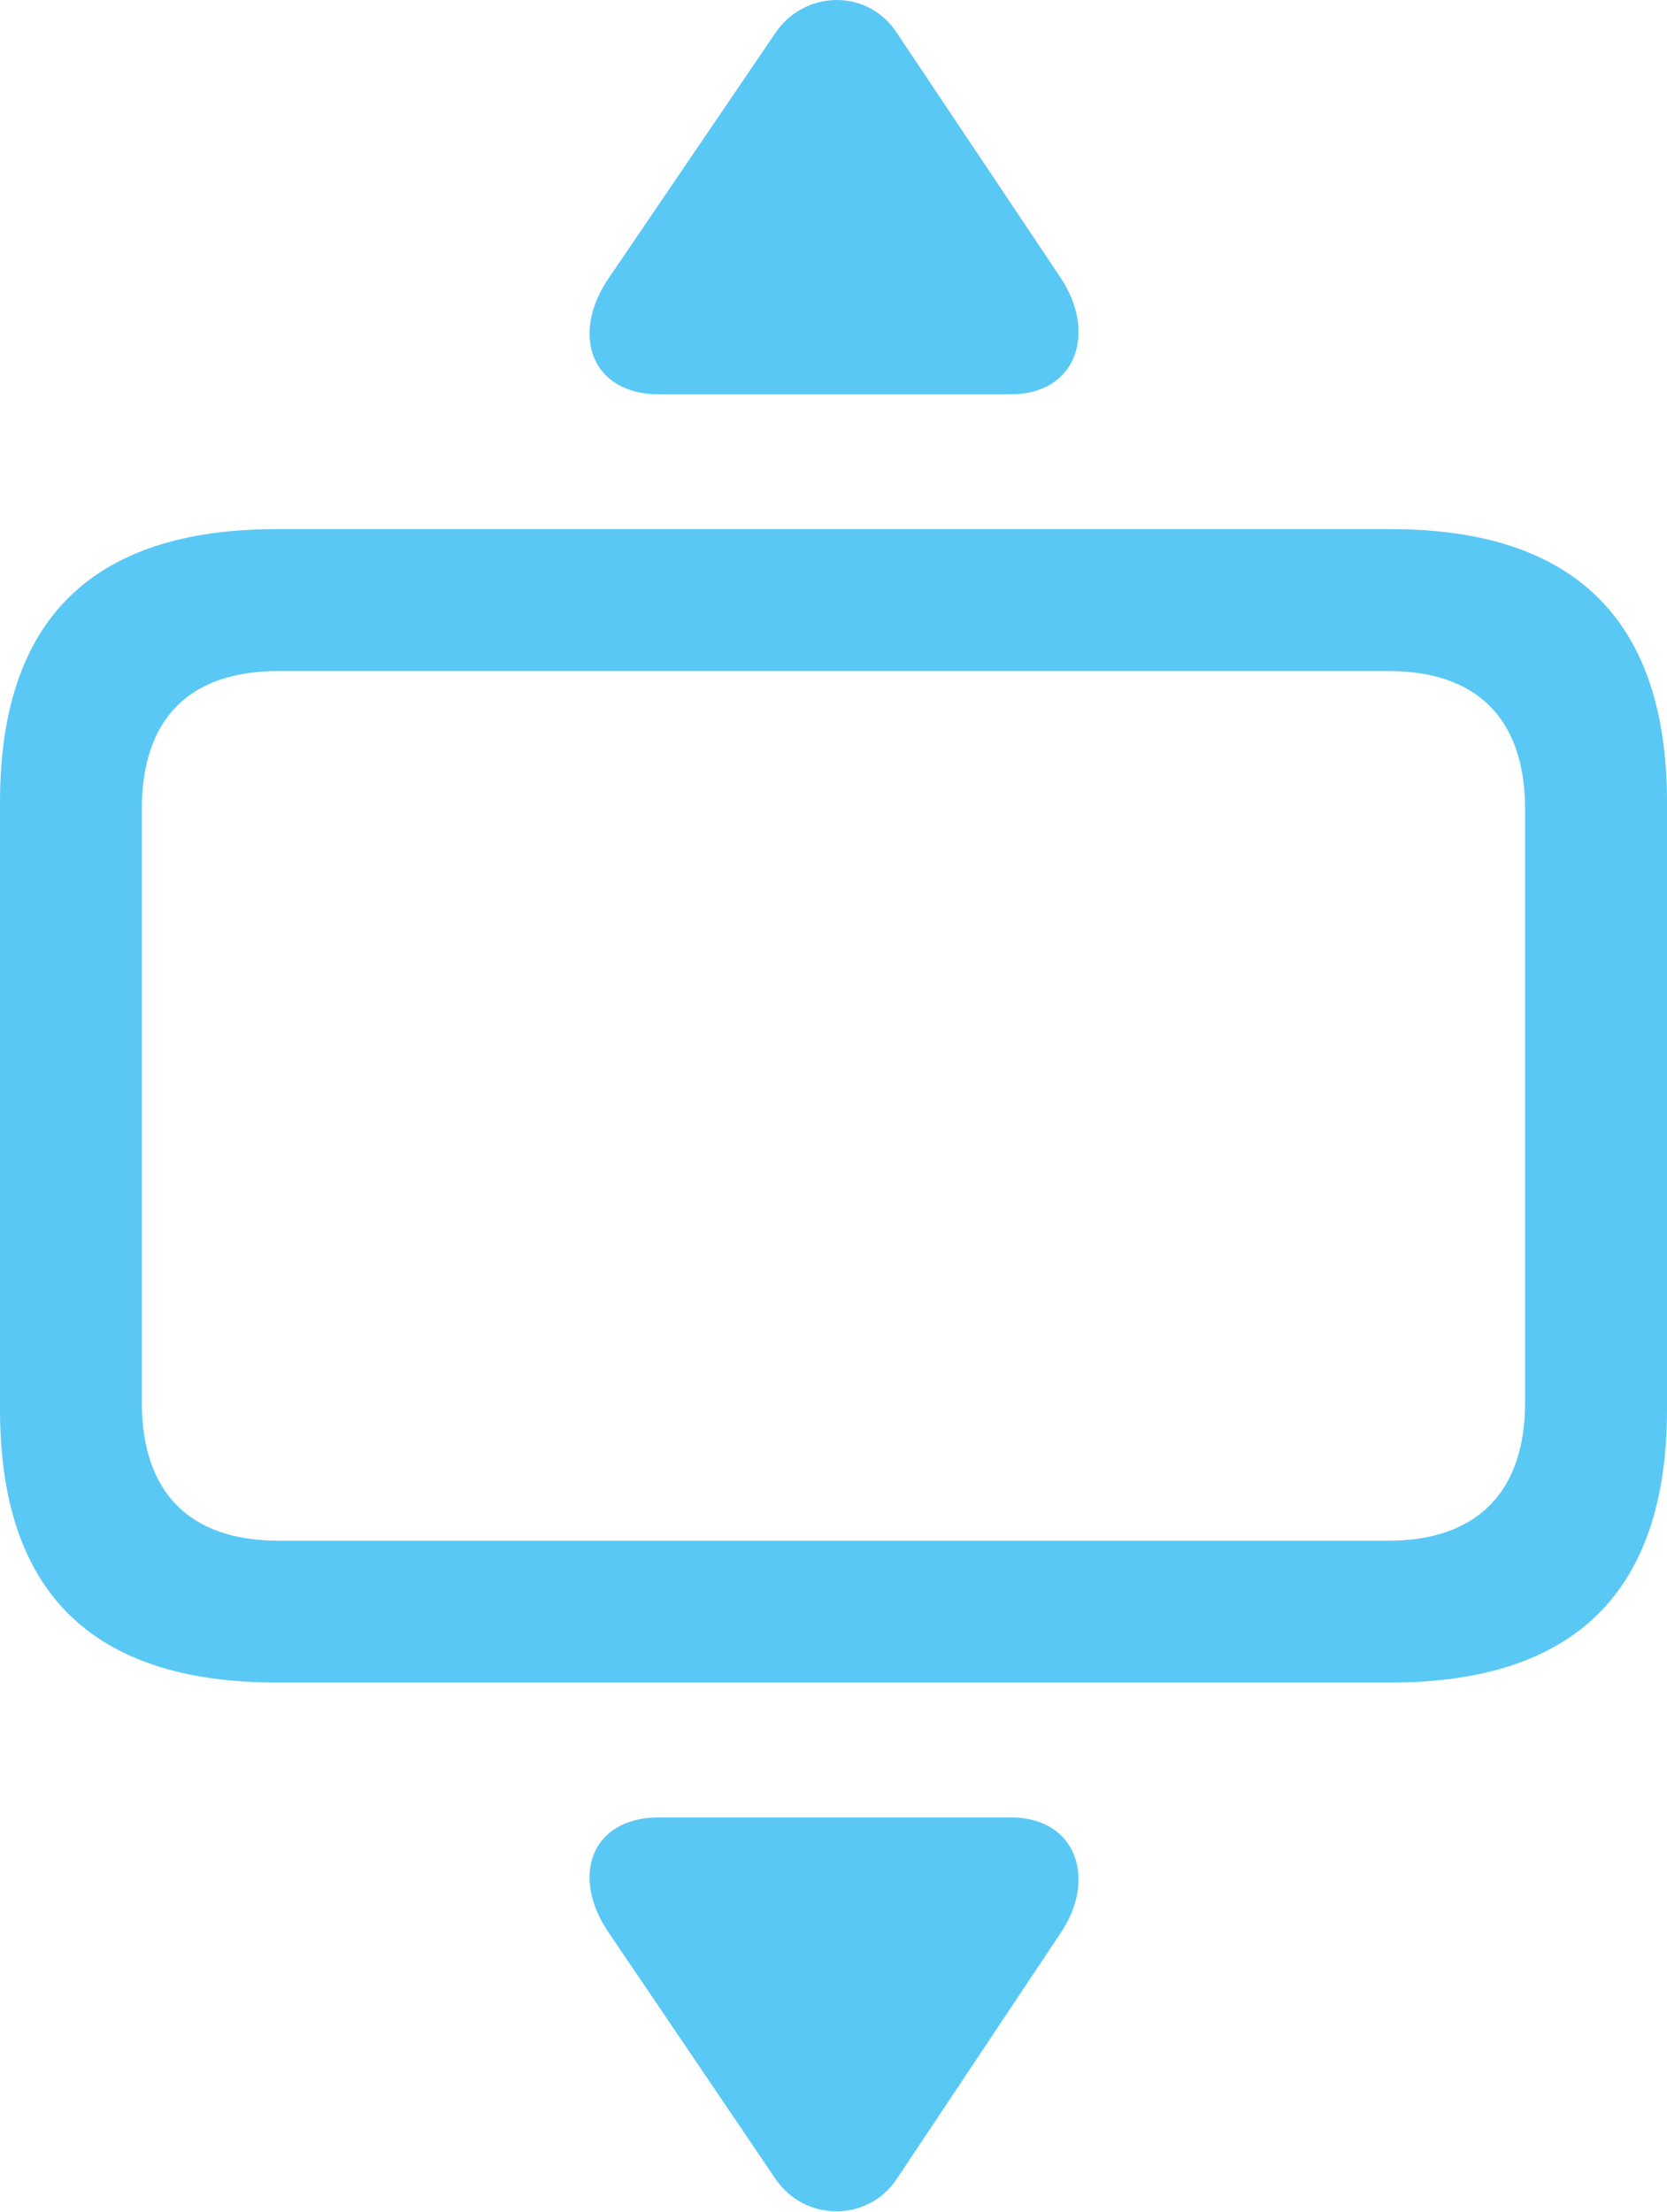 <?xml version="1.0" encoding="UTF-8"?>
<!--Generator: Apple Native CoreSVG 175.5-->
<!DOCTYPE svg
PUBLIC "-//W3C//DTD SVG 1.1//EN"
       "http://www.w3.org/Graphics/SVG/1.1/DTD/svg11.dtd">
<svg version="1.1" xmlns="http://www.w3.org/2000/svg" xmlns:xlink="http://www.w3.org/1999/xlink" width="23.096" height="30.64">
 <g>
  <rect height="30.64" opacity="0" width="23.096" x="0" y="0"/>
  <path d="M3.833 23.309L19.263 23.309C21.826 23.309 23.096 22.04 23.096 19.525L23.096 11.114C23.096 8.6 21.826 7.33 19.263 7.33L3.833 7.33C1.27 7.33 0 8.588 0 11.114L0 19.525C0 22.052 1.27 23.309 3.833 23.309ZM3.857 21.344C2.637 21.344 1.965 20.685 1.965 19.427L1.965 11.212C1.965 9.943 2.637 9.296 3.857 9.296L19.238 9.296C20.447 9.296 21.13 9.943 21.13 11.212L21.13 19.427C21.13 20.685 20.447 21.344 19.238 21.344ZM14.697 3.851L12.427 0.458C12.024-0.165 11.145-0.14 10.742 0.458L8.435 3.851C7.898 4.633 8.191 5.463 9.131 5.463L14.002 5.463C14.917 5.463 15.198 4.608 14.697 3.851ZM14.697 26.776C15.198 26.032 14.917 25.177 14.002 25.177L9.131 25.177C8.191 25.177 7.898 25.995 8.435 26.776L10.742 30.182C11.145 30.78 12.024 30.792 12.427 30.182Z" fill="#5ac8f5"/>
 </g>
</svg>
